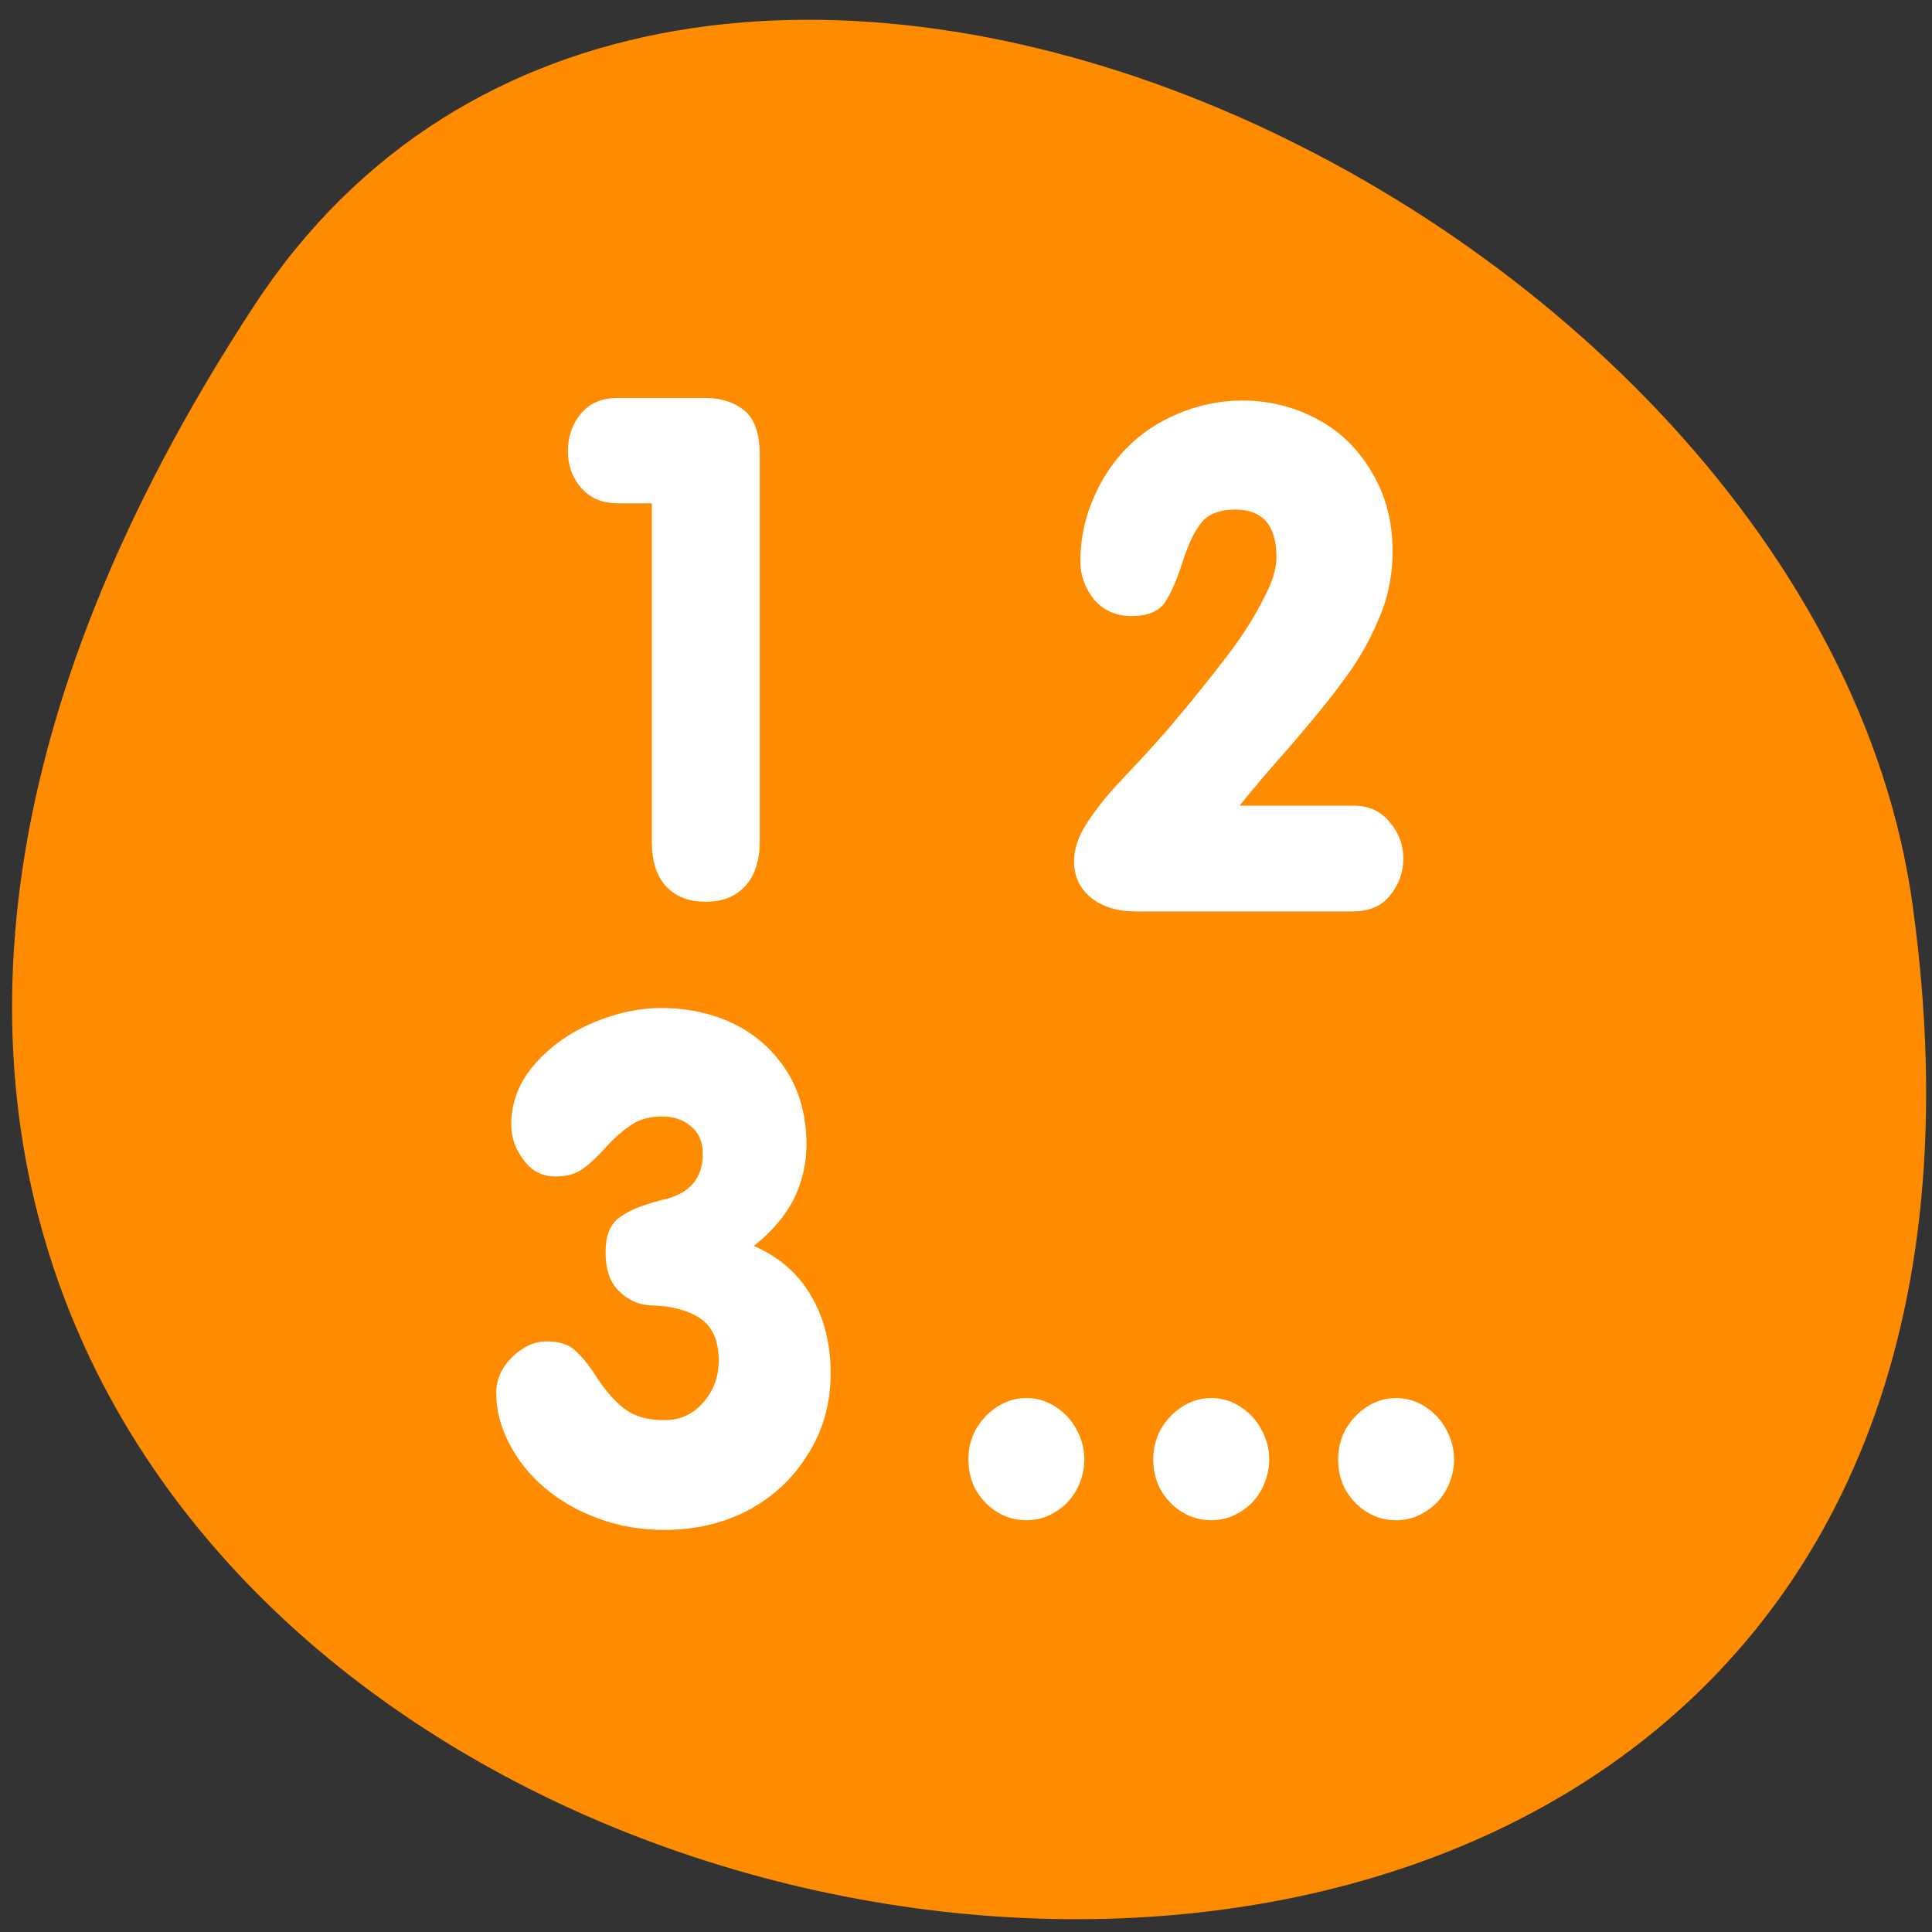 <svg xmlns="http://www.w3.org/2000/svg" viewBox="0 0 16 16"><rect x="0" y="0" width="16" height="16" fill="#333333" stroke="none"/><path d="m 2.105 2.531 c -9.074 13.848 15.707 19.207 13.734 4.961 c -0.805 -5.812 -10.266 -10.258 -13.734 -4.961" style="fill:#ff8c00"/><g style="fill:none;stroke:#ff8c00;stroke-linecap:round;stroke-linejoin:round;stroke-width:1.828"><path d="m 17.142 21.963 v -5.849 h -0.62 c -0.272 0 -0.493 -0.09 -0.654 -0.269 c -0.161 -0.179 -0.238 -0.391 -0.238 -0.627 c 0 -0.253 0.076 -0.464 0.229 -0.644 c 0.161 -0.187 0.382 -0.277 0.662 -0.277 h 1.588 c 0.28 0 0.51 0.073 0.696 0.212 c 0.187 0.147 0.28 0.399 0.28 0.774 v 6.671 c 0 0.342 -0.093 0.603 -0.272 0.782 c -0.178 0.179 -0.408 0.261 -0.705 0.261 c -0.289 0 -0.527 -0.081 -0.705 -0.261 c -0.178 -0.179 -0.263 -0.44 -0.263 -0.782" transform="matrix(0.46 0 0 0.48 -2.486 -3.559)"/><path d="m 18.661 21.11 h 2.038 c 0.28 0 0.501 0.09 0.662 0.277 c 0.161 0.187 0.238 0.399 0.238 0.627 c 0 0.253 -0.076 0.464 -0.238 0.652 c -0.161 0.179 -0.382 0.269 -0.662 0.269 h -3.924 c -0.323 0 -0.586 -0.081 -0.798 -0.244 c -0.204 -0.155 -0.306 -0.367 -0.306 -0.619 c 0 -0.212 0.085 -0.44 0.255 -0.684 c 0.161 -0.244 0.357 -0.481 0.578 -0.701 c 0.221 -0.228 0.433 -0.448 0.645 -0.66 c 0.161 -0.187 0.374 -0.424 0.628 -0.725 c 0.263 -0.293 0.501 -0.586 0.722 -0.872 c 0.221 -0.285 0.416 -0.578 0.578 -0.872 c 0.161 -0.293 0.246 -0.546 0.246 -0.741 c 0 -0.546 -0.246 -0.823 -0.747 -0.823 c -0.289 0 -0.493 0.081 -0.62 0.236 c -0.127 0.155 -0.238 0.383 -0.34 0.692 c -0.102 0.31 -0.212 0.538 -0.323 0.692 c -0.11 0.147 -0.306 0.22 -0.578 0.22 c -0.289 0 -0.51 -0.098 -0.679 -0.285 c -0.17 -0.195 -0.246 -0.415 -0.246 -0.668 c 0 -0.367 0.068 -0.717 0.212 -1.051 c 0.144 -0.342 0.348 -0.635 0.603 -0.896 c 0.263 -0.253 0.569 -0.448 0.934 -0.603 c 0.365 -0.147 0.747 -0.22 1.155 -0.22 c 0.501 0 0.951 0.106 1.367 0.318 c 0.408 0.22 0.73 0.529 0.977 0.929 c 0.246 0.399 0.365 0.855 0.365 1.368 c 0 0.407 -0.085 0.798 -0.263 1.181 c -0.17 0.383 -0.382 0.733 -0.628 1.059 c -0.246 0.31 -0.578 0.701 -1.002 1.173 c -0.416 0.456 -0.696 0.782 -0.849 0.969" transform="matrix(0.46 0 0 0.48 1.835 -3.526)"/><path d="m 15.67 20.774 c 0 -0.236 0.093 -0.44 0.289 -0.627 c 0.195 -0.179 0.399 -0.269 0.612 -0.269 c 0.229 0 0.408 0.049 0.527 0.163 c 0.127 0.106 0.263 0.269 0.416 0.505 c 0.161 0.22 0.323 0.399 0.493 0.513 c 0.178 0.122 0.408 0.179 0.696 0.179 c 0.28 0 0.51 -0.098 0.696 -0.301 c 0.187 -0.204 0.28 -0.44 0.28 -0.725 c 0 -0.35 -0.11 -0.586 -0.34 -0.733 c -0.221 -0.138 -0.518 -0.212 -0.875 -0.22 c -0.221 -0.008 -0.416 -0.09 -0.578 -0.244 c -0.17 -0.155 -0.246 -0.383 -0.246 -0.676 c 0 -0.261 0.068 -0.448 0.212 -0.57 c 0.144 -0.122 0.408 -0.236 0.807 -0.334 c 0.484 -0.098 0.73 -0.367 0.73 -0.79 c 0 -0.212 -0.068 -0.367 -0.212 -0.481 c -0.136 -0.114 -0.314 -0.171 -0.518 -0.171 c -0.212 0 -0.399 0.049 -0.544 0.138 c -0.144 0.09 -0.306 0.22 -0.467 0.391 c -0.161 0.171 -0.306 0.301 -0.433 0.383 c -0.119 0.081 -0.28 0.122 -0.476 0.122 c -0.238 0 -0.425 -0.09 -0.569 -0.277 c -0.153 -0.187 -0.229 -0.391 -0.229 -0.619 c 0 -0.383 0.144 -0.733 0.416 -1.034 c 0.28 -0.31 0.637 -0.554 1.062 -0.725 c 0.425 -0.171 0.832 -0.253 1.215 -0.253 c 0.484 0 0.926 0.09 1.325 0.277 c 0.399 0.187 0.713 0.464 0.951 0.823 c 0.229 0.35 0.348 0.774 0.348 1.254 c 0 0.326 -0.076 0.644 -0.229 0.945 c -0.161 0.293 -0.399 0.57 -0.722 0.806 c 0.45 0.187 0.79 0.464 1.028 0.855 c 0.238 0.383 0.357 0.831 0.357 1.344 c 0 0.505 -0.127 0.969 -0.399 1.385 c -0.263 0.415 -0.62 0.741 -1.079 0.977 c -0.45 0.228 -0.96 0.342 -1.52 0.342 c -0.416 0 -0.815 -0.065 -1.181 -0.195 c -0.374 -0.13 -0.688 -0.301 -0.968 -0.529 c -0.28 -0.228 -0.493 -0.489 -0.645 -0.774 c -0.153 -0.285 -0.229 -0.57 -0.229 -0.855" transform="matrix(0.46 0 0 0.48 -3.098 1.577)"/><path d="m 16.292 22.069 c 0 -0.187 0.051 -0.358 0.144 -0.521 c 0.093 -0.163 0.221 -0.293 0.382 -0.391 c 0.161 -0.098 0.34 -0.147 0.527 -0.147 c 0.178 0 0.348 0.049 0.51 0.147 c 0.161 0.098 0.289 0.228 0.382 0.391 c 0.102 0.163 0.144 0.334 0.144 0.521 c 0 0.195 -0.042 0.367 -0.144 0.538 c -0.093 0.155 -0.221 0.285 -0.382 0.375 c -0.161 0.098 -0.331 0.147 -0.51 0.147 c -0.187 0 -0.357 -0.049 -0.527 -0.147 c -0.161 -0.09 -0.289 -0.22 -0.382 -0.375 c -0.093 -0.171 -0.144 -0.342 -0.144 -0.538 m 3.329 0 c 0 -0.187 0.042 -0.358 0.144 -0.521 c 0.093 -0.163 0.221 -0.293 0.382 -0.391 c 0.161 -0.098 0.331 -0.147 0.518 -0.147 c 0.187 0 0.357 0.049 0.518 0.147 c 0.161 0.098 0.289 0.228 0.382 0.391 c 0.102 0.163 0.144 0.334 0.144 0.521 c 0 0.195 -0.051 0.367 -0.144 0.538 c -0.093 0.155 -0.221 0.285 -0.391 0.375 c -0.153 0.098 -0.323 0.147 -0.51 0.147 c -0.178 0 -0.357 -0.049 -0.518 -0.147 c -0.161 -0.09 -0.289 -0.22 -0.382 -0.375 c -0.102 -0.171 -0.144 -0.342 -0.144 -0.538 m 3.329 0 c 0 -0.187 0.042 -0.358 0.136 -0.521 c 0.102 -0.163 0.229 -0.293 0.391 -0.391 c 0.161 -0.098 0.331 -0.147 0.518 -0.147 c 0.187 0 0.357 0.049 0.518 0.147 c 0.161 0.098 0.289 0.228 0.382 0.391 c 0.093 0.163 0.144 0.334 0.144 0.521 c 0 0.195 -0.051 0.367 -0.144 0.538 c -0.093 0.155 -0.221 0.285 -0.391 0.375 c -0.161 0.098 -0.331 0.147 -0.51 0.147 c -0.178 0 -0.357 -0.049 -0.518 -0.147 c -0.161 -0.09 -0.289 -0.22 -0.391 -0.375 c -0.093 -0.171 -0.136 -0.342 -0.136 -0.538" transform="matrix(0.46 0 0 0.48 0.902 1.577)"/></g><g style="fill:#fff"><path d="m 5.398 6.973 v -2.805 h -0.285 c -0.125 0 -0.227 -0.043 -0.301 -0.129 c -0.074 -0.086 -0.109 -0.188 -0.109 -0.301 c 0 -0.121 0.035 -0.223 0.105 -0.309 c 0.074 -0.09 0.176 -0.133 0.305 -0.133 h 0.73 c 0.129 0 0.234 0.035 0.32 0.102 c 0.086 0.07 0.129 0.191 0.129 0.371 v 3.199 c 0 0.164 -0.043 0.289 -0.125 0.375 c -0.082 0.086 -0.188 0.125 -0.324 0.125 c -0.133 0 -0.242 -0.039 -0.324 -0.125 c -0.082 -0.086 -0.121 -0.211 -0.121 -0.375"/><path d="m 10.266 6.672 h 0.938 c 0.133 0 0.234 0.047 0.305 0.137 c 0.074 0.086 0.113 0.188 0.113 0.301 c 0 0.117 -0.039 0.219 -0.113 0.309 c -0.07 0.086 -0.172 0.129 -0.305 0.129 h -1.805 c -0.145 0 -0.27 -0.039 -0.363 -0.113 c -0.094 -0.078 -0.141 -0.176 -0.141 -0.301 c 0 -0.102 0.035 -0.211 0.113 -0.328 c 0.078 -0.117 0.168 -0.23 0.27 -0.336 c 0.098 -0.105 0.199 -0.211 0.293 -0.316 c 0.078 -0.086 0.176 -0.203 0.293 -0.344 c 0.117 -0.145 0.23 -0.285 0.332 -0.422 c 0.102 -0.137 0.191 -0.277 0.262 -0.418 c 0.078 -0.141 0.113 -0.258 0.113 -0.355 c 0 -0.262 -0.113 -0.395 -0.34 -0.395 c -0.133 0 -0.23 0.039 -0.285 0.113 c -0.059 0.074 -0.109 0.184 -0.156 0.332 c -0.047 0.148 -0.098 0.258 -0.148 0.332 c -0.055 0.07 -0.141 0.105 -0.27 0.105 c -0.129 0 -0.234 -0.047 -0.312 -0.137 c -0.074 -0.094 -0.113 -0.199 -0.113 -0.316 c 0 -0.176 0.035 -0.348 0.102 -0.508 c 0.066 -0.16 0.16 -0.305 0.277 -0.426 c 0.117 -0.121 0.262 -0.219 0.43 -0.289 c 0.168 -0.07 0.344 -0.109 0.531 -0.109 c 0.23 0 0.438 0.055 0.625 0.156 c 0.191 0.102 0.34 0.25 0.453 0.445 c 0.113 0.191 0.168 0.406 0.168 0.652 c 0 0.195 -0.039 0.387 -0.121 0.57 c -0.078 0.184 -0.176 0.352 -0.293 0.504 c -0.109 0.152 -0.266 0.34 -0.457 0.562 c -0.195 0.219 -0.324 0.375 -0.395 0.465"/><path d="m 4.109 11.539 c 0 -0.113 0.043 -0.211 0.133 -0.301 c 0.09 -0.086 0.184 -0.129 0.281 -0.129 c 0.105 0 0.188 0.023 0.242 0.078 c 0.059 0.051 0.121 0.129 0.191 0.242 c 0.074 0.105 0.148 0.191 0.227 0.246 c 0.082 0.059 0.188 0.086 0.32 0.086 c 0.129 0 0.234 -0.047 0.32 -0.145 c 0.086 -0.098 0.129 -0.211 0.129 -0.348 c 0 -0.168 -0.051 -0.281 -0.156 -0.352 c -0.102 -0.066 -0.238 -0.102 -0.402 -0.105 c -0.102 -0.004 -0.191 -0.043 -0.266 -0.117 c -0.078 -0.074 -0.113 -0.184 -0.113 -0.324 c 0 -0.125 0.031 -0.215 0.098 -0.273 c 0.066 -0.059 0.188 -0.113 0.371 -0.16 c 0.223 -0.047 0.336 -0.176 0.336 -0.379 c 0 -0.102 -0.031 -0.176 -0.098 -0.23 c -0.062 -0.055 -0.145 -0.082 -0.238 -0.082 c -0.098 0 -0.184 0.023 -0.25 0.066 c -0.066 0.043 -0.141 0.105 -0.215 0.188 c -0.074 0.082 -0.141 0.145 -0.199 0.184 c -0.055 0.039 -0.129 0.059 -0.219 0.059 c -0.109 0 -0.195 -0.043 -0.262 -0.133 c -0.07 -0.09 -0.105 -0.188 -0.105 -0.297 c 0 -0.184 0.066 -0.352 0.191 -0.496 c 0.129 -0.148 0.293 -0.266 0.488 -0.348 c 0.195 -0.082 0.383 -0.121 0.559 -0.121 c 0.223 0 0.426 0.043 0.609 0.133 c 0.184 0.09 0.328 0.223 0.438 0.395 c 0.105 0.168 0.16 0.371 0.16 0.602 c 0 0.156 -0.035 0.309 -0.105 0.453 c -0.074 0.141 -0.184 0.273 -0.332 0.387 c 0.207 0.09 0.363 0.223 0.473 0.41 c 0.109 0.184 0.164 0.398 0.164 0.645 c 0 0.242 -0.059 0.465 -0.184 0.664 c -0.121 0.199 -0.285 0.355 -0.496 0.469 c -0.207 0.109 -0.441 0.164 -0.699 0.164 c -0.191 0 -0.375 -0.031 -0.543 -0.094 c -0.172 -0.062 -0.316 -0.145 -0.445 -0.254 c -0.129 -0.109 -0.227 -0.234 -0.297 -0.371 c -0.07 -0.137 -0.105 -0.273 -0.105 -0.41"/><path d="m 8.02 12.086 c 0 -0.09 0.02 -0.172 0.062 -0.25 c 0.047 -0.078 0.105 -0.141 0.18 -0.188 c 0.074 -0.047 0.152 -0.07 0.238 -0.07 c 0.086 0 0.164 0.023 0.238 0.07 c 0.074 0.047 0.133 0.109 0.176 0.188 c 0.043 0.078 0.066 0.16 0.066 0.25 c 0 0.09 -0.023 0.176 -0.066 0.254 c -0.043 0.078 -0.102 0.141 -0.18 0.184 c -0.074 0.047 -0.152 0.066 -0.234 0.066 c -0.082 0 -0.164 -0.02 -0.238 -0.066 c -0.074 -0.043 -0.133 -0.105 -0.18 -0.184 c -0.043 -0.078 -0.062 -0.164 -0.062 -0.254 m 1.531 0 c 0 -0.09 0.02 -0.172 0.062 -0.25 c 0.047 -0.078 0.105 -0.141 0.18 -0.188 c 0.074 -0.047 0.152 -0.07 0.238 -0.07 c 0.086 0 0.164 0.023 0.238 0.07 c 0.074 0.047 0.133 0.109 0.176 0.188 c 0.043 0.078 0.066 0.16 0.066 0.25 c 0 0.09 -0.023 0.176 -0.066 0.254 c -0.043 0.078 -0.102 0.141 -0.18 0.184 c -0.074 0.047 -0.152 0.066 -0.234 0.066 c -0.082 0 -0.164 -0.02 -0.238 -0.066 c -0.074 -0.043 -0.133 -0.105 -0.18 -0.184 c -0.043 -0.078 -0.062 -0.164 -0.062 -0.254 m 1.531 0 c 0 -0.09 0.02 -0.172 0.062 -0.25 c 0.047 -0.078 0.105 -0.141 0.18 -0.188 c 0.074 -0.047 0.152 -0.07 0.238 -0.07 c 0.086 0 0.164 0.023 0.238 0.07 c 0.074 0.047 0.133 0.109 0.176 0.188 c 0.043 0.078 0.066 0.16 0.066 0.25 c 0 0.09 -0.023 0.176 -0.066 0.254 c -0.043 0.078 -0.105 0.141 -0.18 0.184 c -0.074 0.047 -0.152 0.066 -0.234 0.066 c -0.086 0 -0.164 -0.02 -0.238 -0.066 c -0.074 -0.043 -0.133 -0.105 -0.18 -0.184 c -0.043 -0.078 -0.062 -0.164 -0.062 -0.254"/></g></svg>